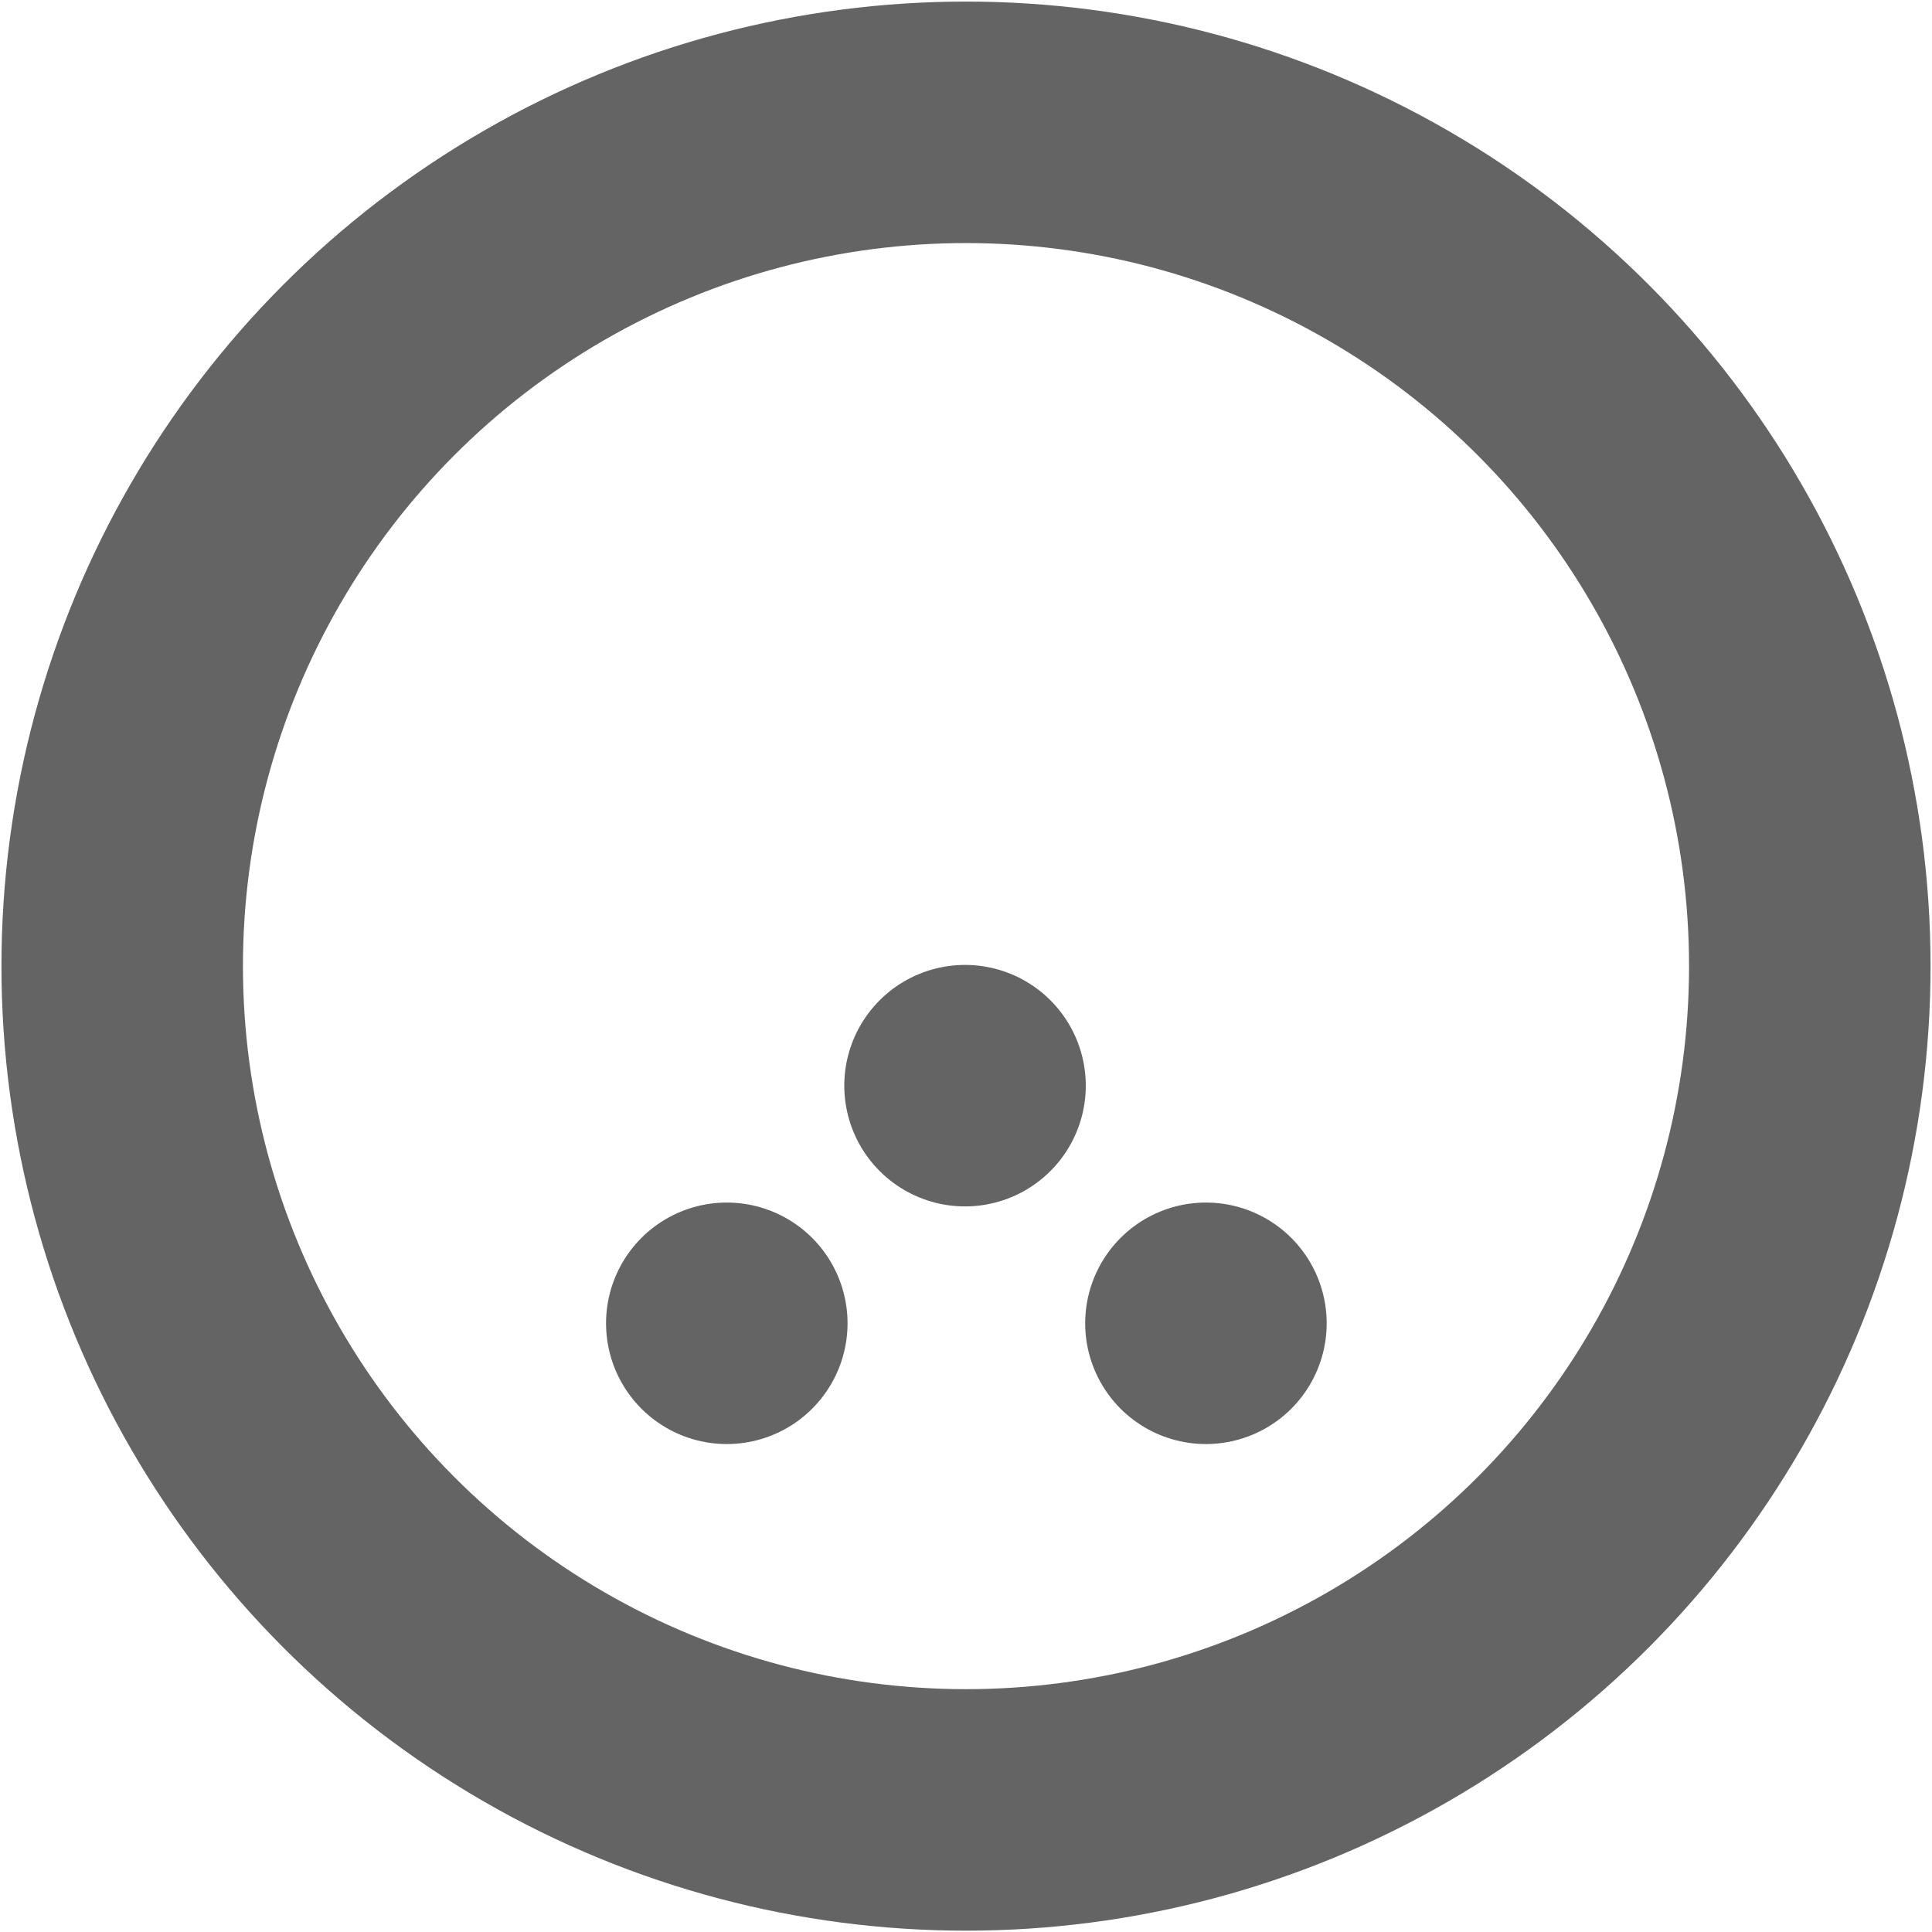 <?xml version="1.0" encoding="utf-8"?>
<!-- Generator: Adobe Illustrator 16.0.0, SVG Export Plug-In . SVG Version: 6.00 Build 0)  -->
<!DOCTYPE svg PUBLIC "-//W3C//DTD SVG 1.1//EN" "http://www.w3.org/Graphics/SVG/1.1/DTD/svg11.dtd">
<svg version="1.1" id="Layer_1" xmlns="http://www.w3.org/2000/svg" xmlns:xlink="http://www.w3.org/1999/xlink" x="0px" y="0px"
	 width="16px" height="16.002px" viewBox="0 0 16 16.002" enable-background="new 0 0 16 16.002" xml:space="preserve">
<g>
	
		<circle fill="none" stroke="#646464" stroke-width="2" stroke-linecap="round" stroke-linejoin="round" stroke-miterlimit="10" cx="8" cy="8.001" r="6.988"/>
	
		<line fill="none" stroke="#646464" stroke-width="2" stroke-linecap="round" stroke-linejoin="round" stroke-miterlimit="10" x1="7.992" y1="8.991" x2="7.992" y2="8.991"/>
	
		<line fill="none" stroke="#646464" stroke-width="2" stroke-linecap="round" stroke-linejoin="round" stroke-miterlimit="10" x1="6.019" y1="10.959" x2="6.019" y2="10.959"/>
	
		<line fill="none" stroke="#646464" stroke-width="2" stroke-linecap="round" stroke-linejoin="round" stroke-miterlimit="10" x1="9.987" y1="10.959" x2="9.987" y2="10.959"/>
</g>
</svg>
